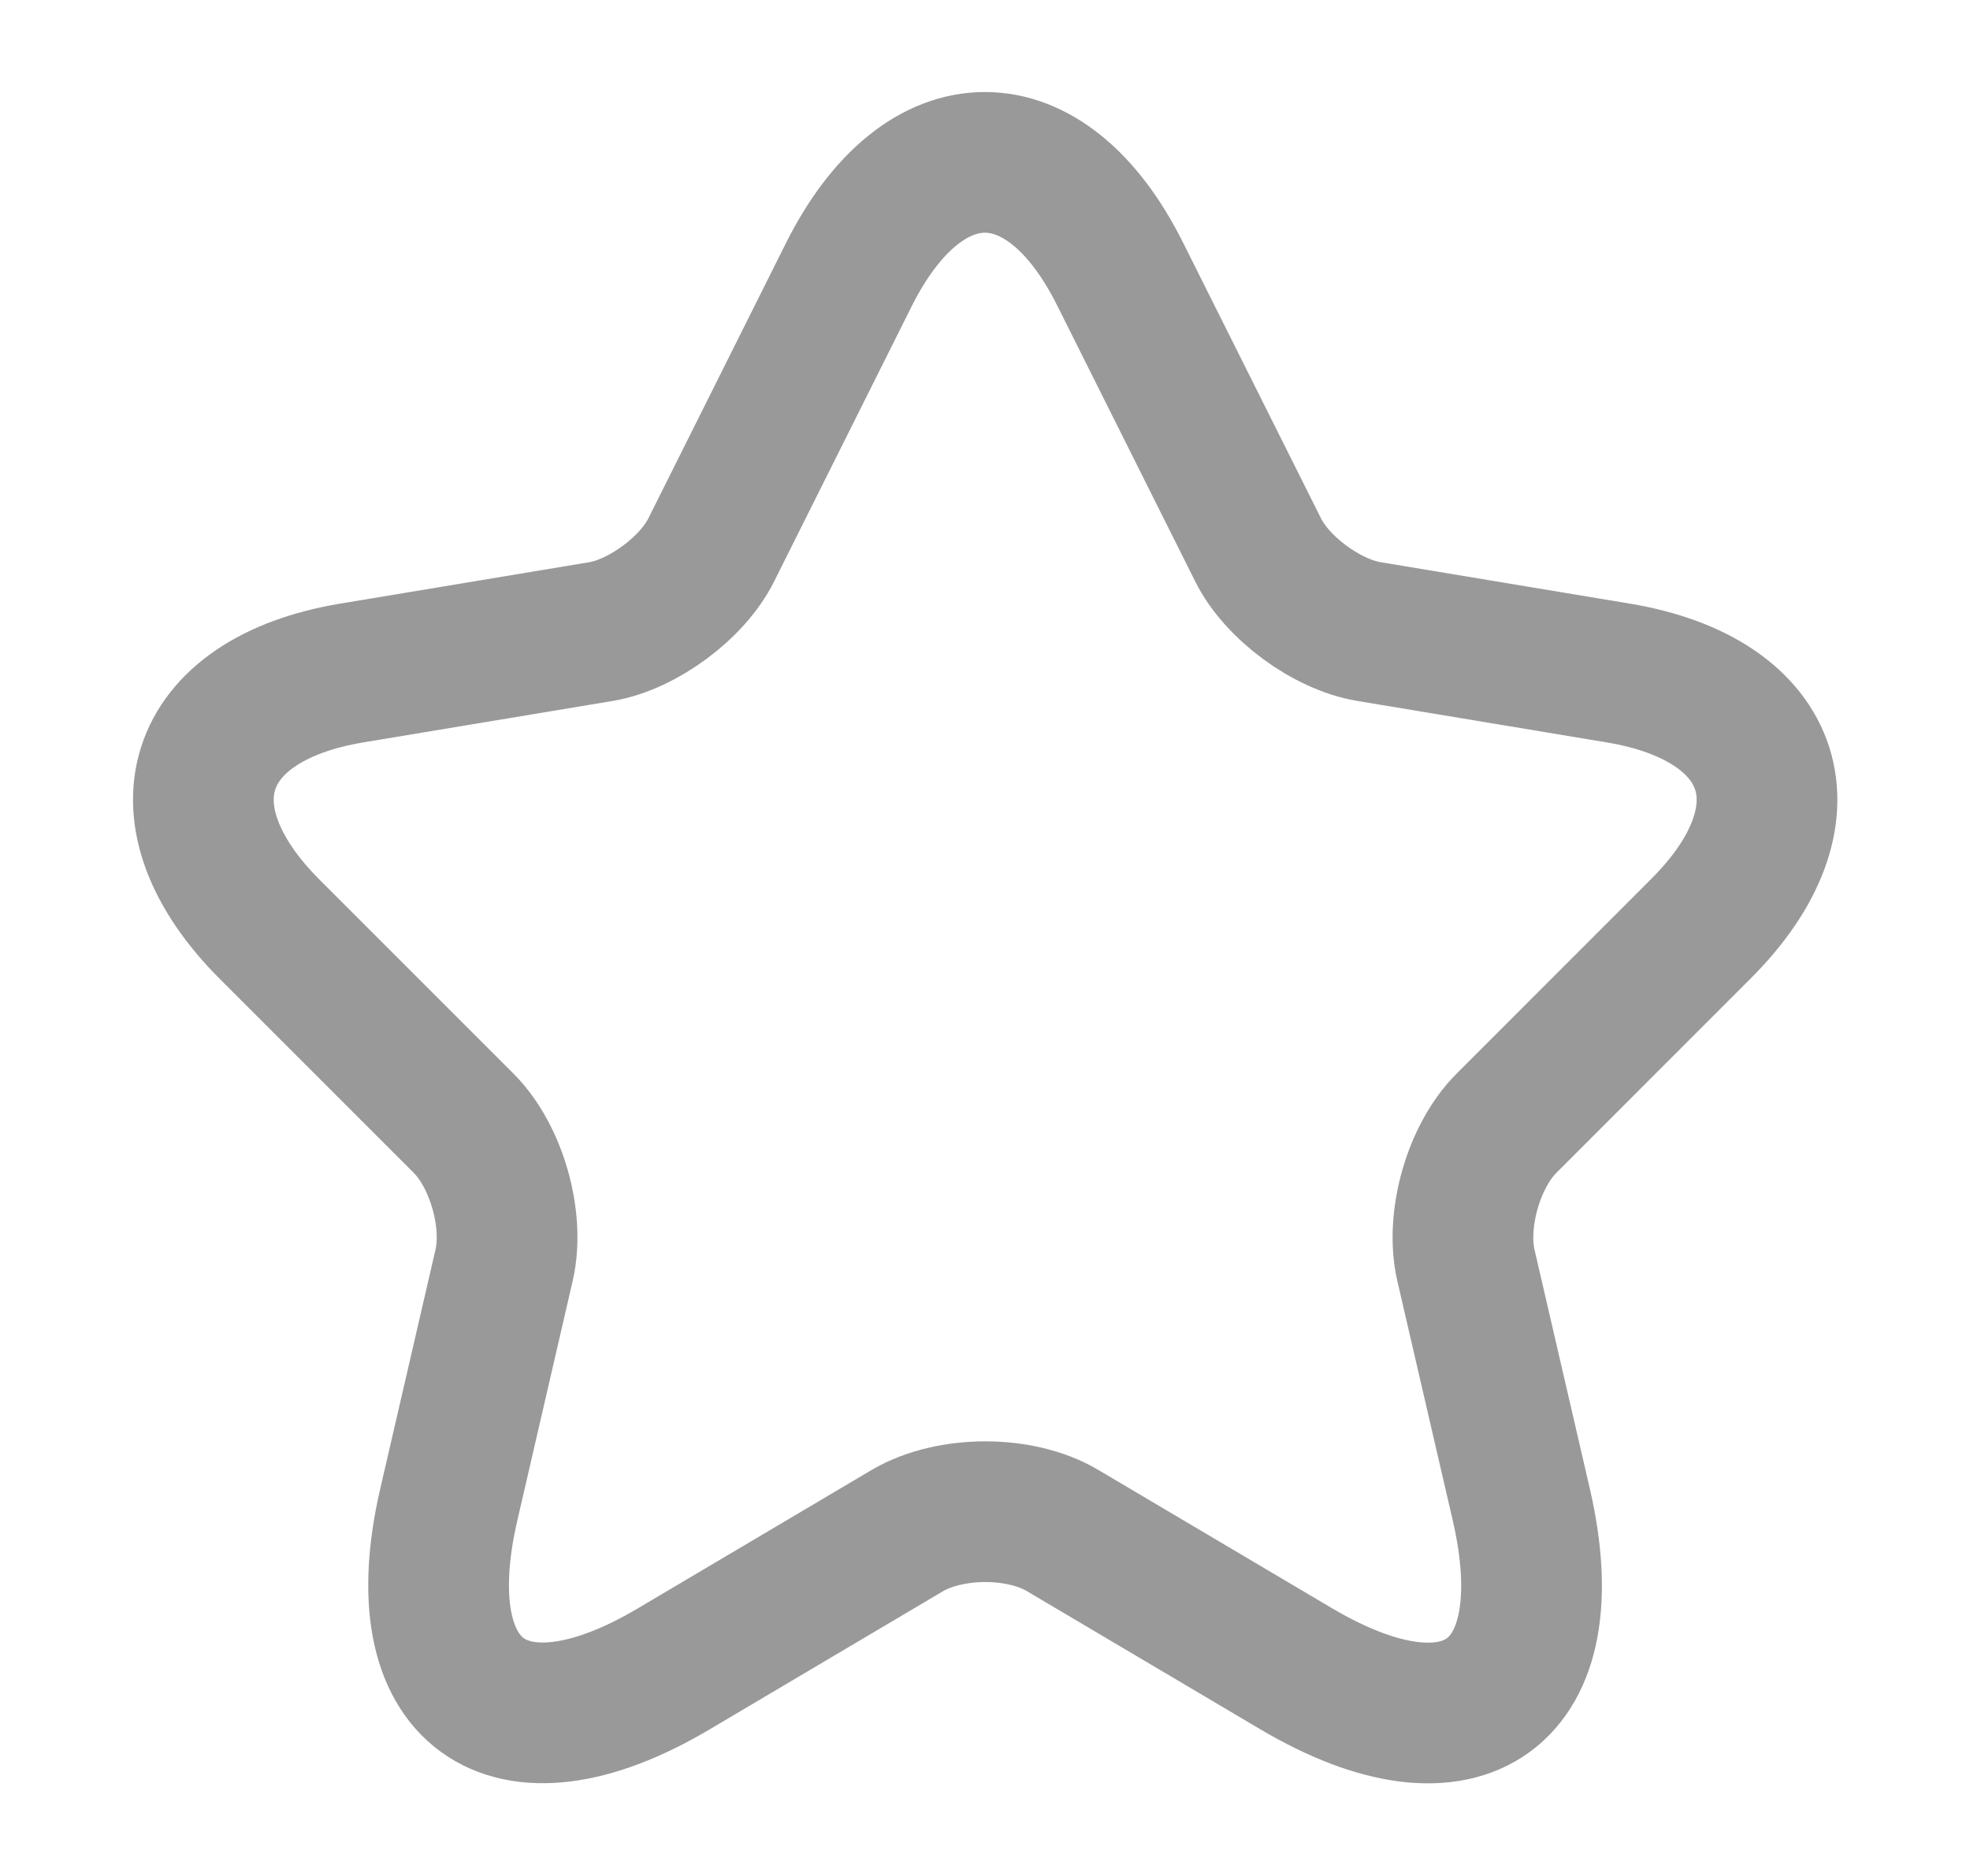 <svg width="21" height="20" viewBox="0 0 21 20" fill="none" xmlns="http://www.w3.org/2000/svg">
<path d="M11.942 2.925L13.409 5.858C13.609 6.266 14.142 6.658 14.592 6.733L17.25 7.175C18.95 7.458 19.35 8.691 18.125 9.908L16.059 11.975C15.709 12.325 15.517 13 15.625 13.483L16.217 16.041C16.684 18.066 15.609 18.85 13.817 17.791L11.325 16.316C10.875 16.05 10.134 16.05 9.675 16.316L7.184 17.791C5.4 18.85 4.317 18.058 4.784 16.041L5.375 13.483C5.484 13 5.292 12.325 4.942 11.975L2.875 9.908C1.659 8.691 2.05 7.458 3.75 7.175L6.409 6.733C6.85 6.658 7.384 6.266 7.584 5.858L9.05 2.925C9.85 1.333 11.15 1.333 11.942 2.925Z" stroke="#999999" stroke-width="1.5" stroke-linecap="round" stroke-linejoin="round"/>
</svg>
